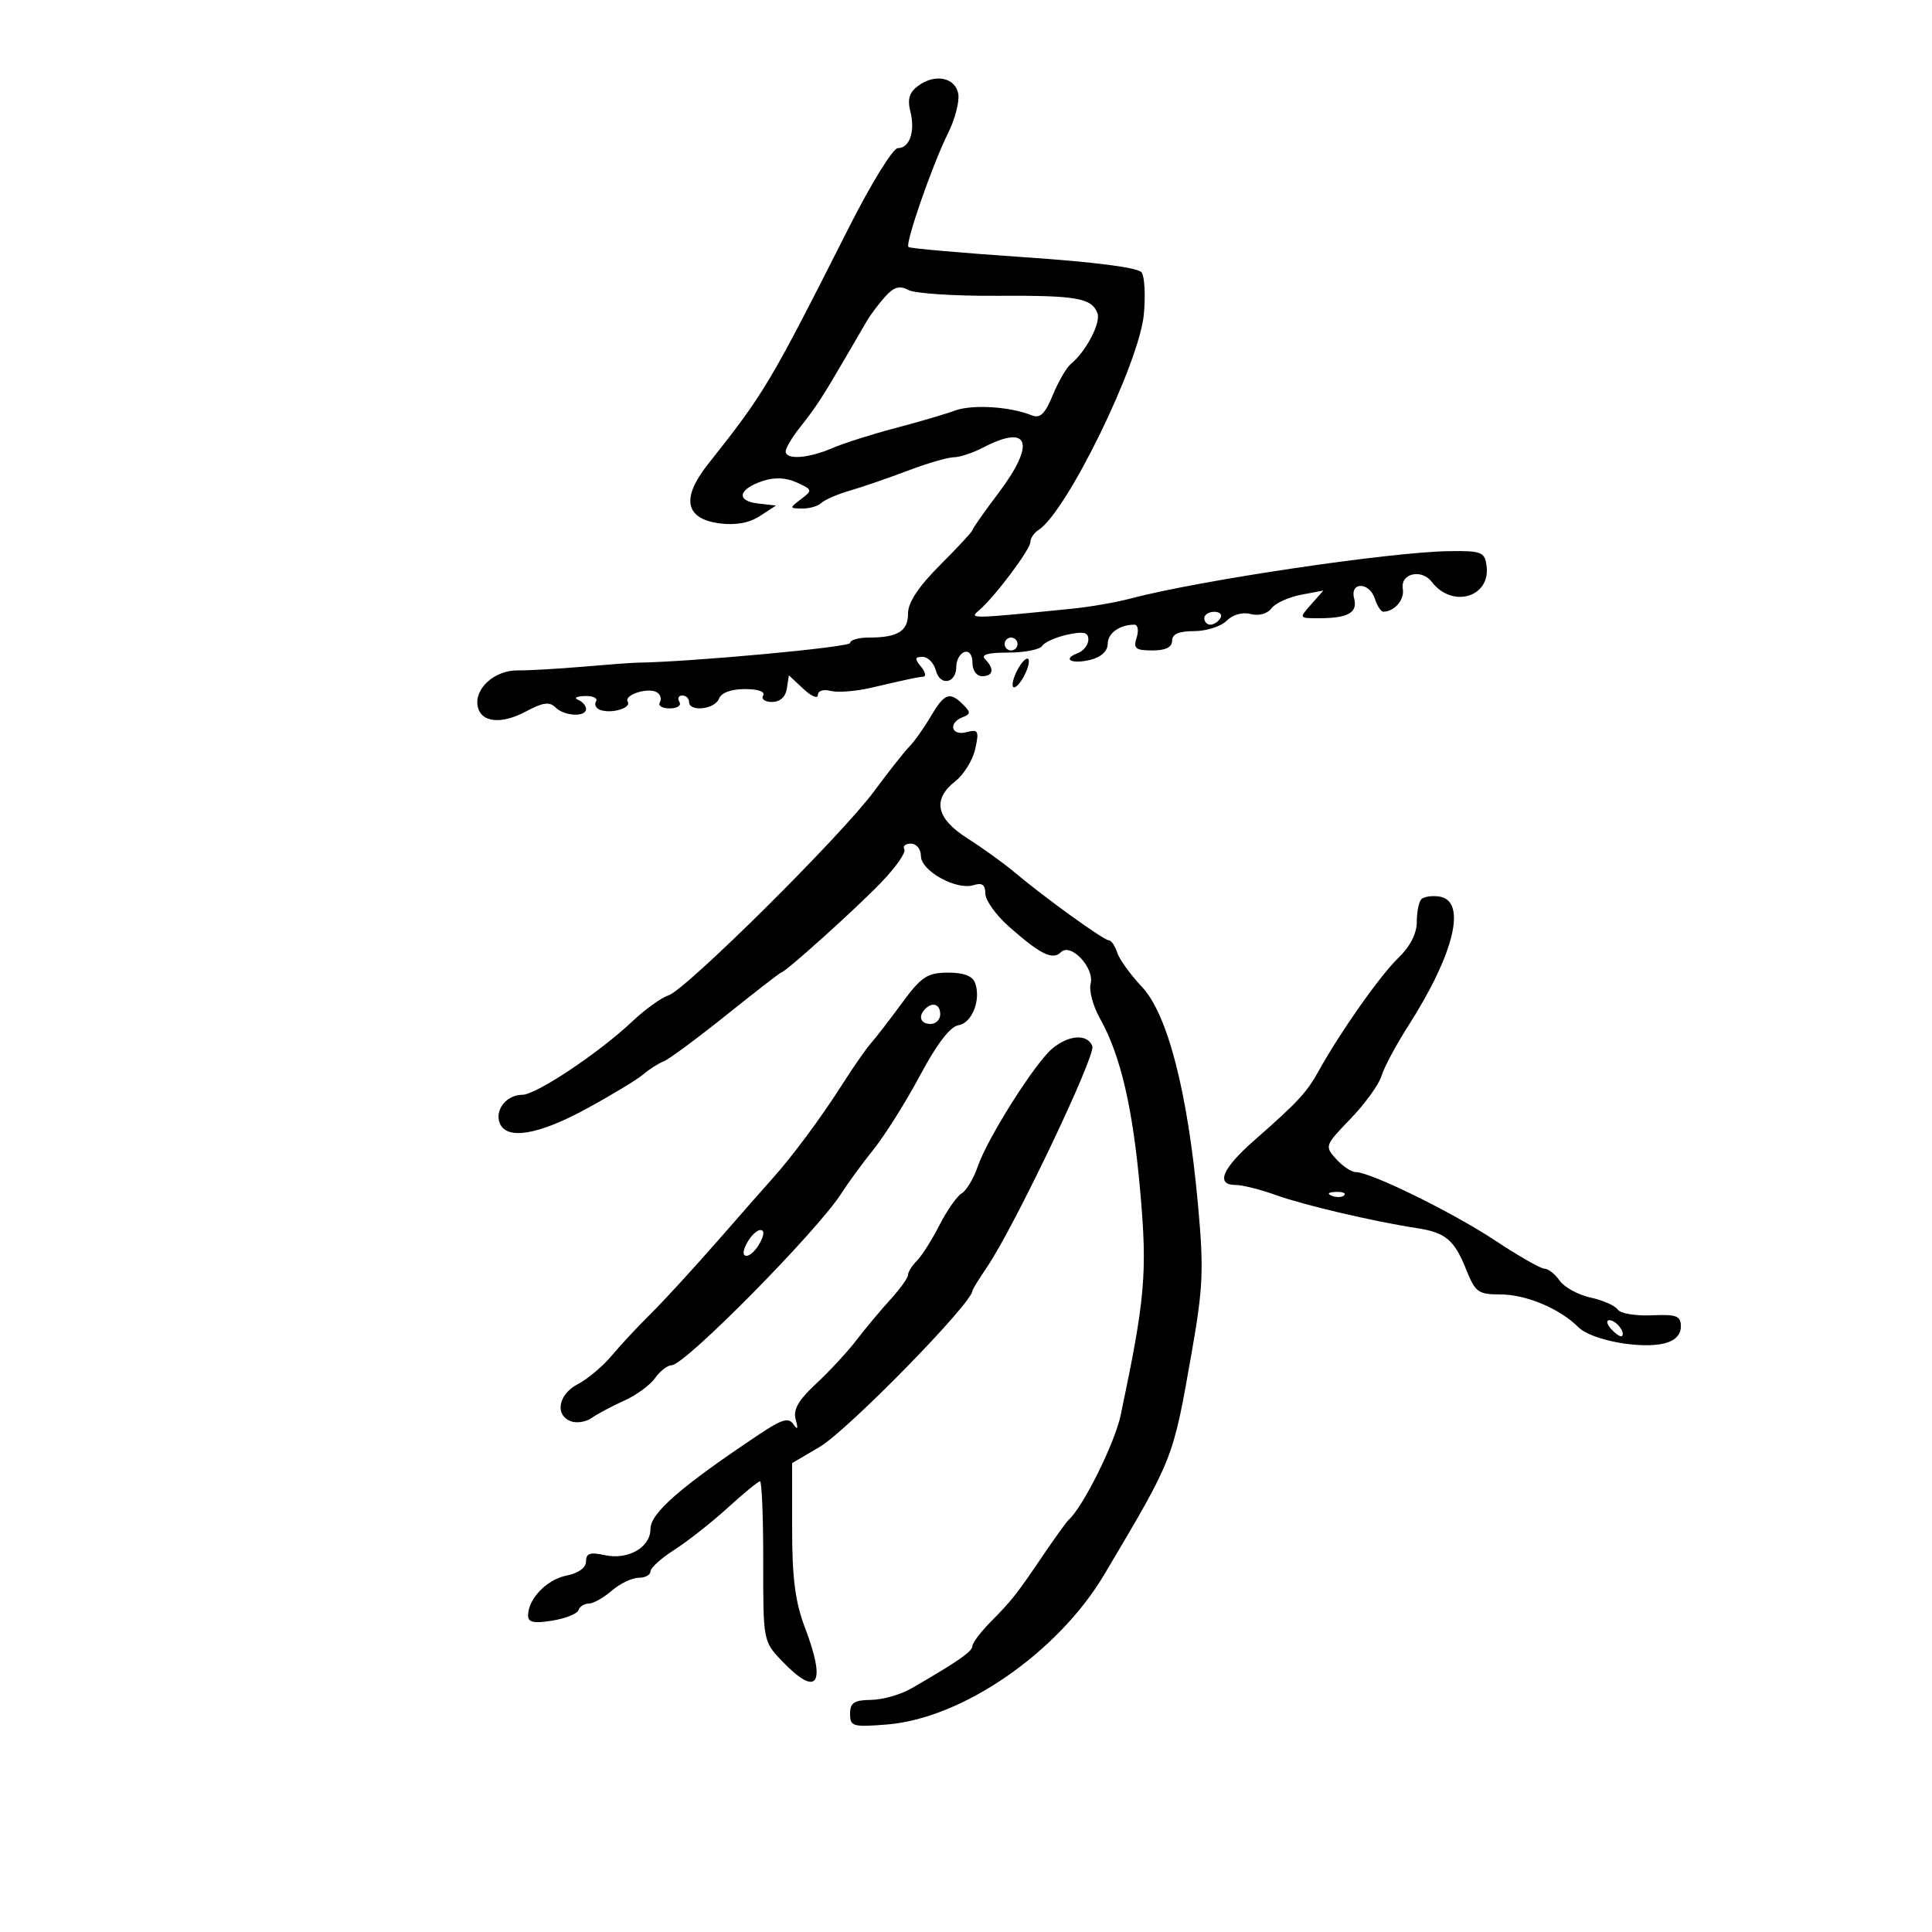 <svg xmlns="http://www.w3.org/2000/svg" width="300" height="300" viewBox="0 0 300 300" version="1.1">
	<path d="M 142.595 13.307 C 141.212 14.318, 140.879 15.380, 141.352 17.265 C 142.140 20.404, 141.264 23, 139.418 23 C 138.665 23, 135.262 28.512, 131.856 35.250 C 119.494 59.700, 118.745 60.958, 109.914 72.109 C 105.744 77.374, 106.382 80.571, 111.741 81.269 C 114.230 81.593, 116.345 81.208, 118 80.129 L 120.500 78.500 117.691 78.178 C 114.257 77.784, 114.635 75.955, 118.410 74.697 C 120.276 74.075, 122.034 74.150, 123.734 74.925 C 126.174 76.037, 126.199 76.136, 124.386 77.509 C 122.555 78.895, 122.560 78.937, 124.550 78.968 C 125.677 78.986, 127.027 78.592, 127.550 78.093 C 128.072 77.594, 130.075 76.730, 132 76.172 C 133.925 75.615, 137.969 74.223, 140.986 73.079 C 144.003 71.936, 147.214 71, 148.122 71 C 149.029 71, 151.060 70.328, 152.636 69.506 C 159.856 65.741, 160.882 68.826, 155 76.616 C 152.800 79.530, 151 82.094, 151 82.314 C 151 82.534, 148.750 84.964, 146 87.714 C 142.629 91.085, 141 93.540, 141 95.250 C 141 98.018, 139.408 99, 134.918 99 C 133.313 99, 132 99.380, 132 99.845 C 132 100.497, 107.302 102.782, 99 102.897 C 98.175 102.909, 94.350 103.191, 90.500 103.525 C 86.650 103.858, 82.093 104.117, 80.373 104.101 C 76.812 104.066, 73.643 106.910, 74.174 109.664 C 74.665 112.213, 77.842 112.540, 81.738 110.442 C 84.275 109.076, 85.331 108.931, 86.228 109.828 C 87.616 111.216, 91 111.397, 91 110.083 C 91 109.579, 90.438 108.940, 89.750 108.662 C 89.063 108.385, 89.539 108.122, 90.809 108.079 C 92.079 108.036, 92.864 108.412, 92.553 108.915 C 92.242 109.418, 92.553 110.019, 93.244 110.252 C 95.036 110.855, 98.072 109.926, 97.474 108.958 C 96.824 107.905, 100.664 106.674, 102.007 107.505 C 102.571 107.853, 102.774 108.557, 102.457 109.069 C 102.141 109.581, 102.835 110, 104 110 C 105.165 110, 105.840 109.550, 105.500 109 C 105.160 108.450, 105.359 108, 105.941 108 C 106.523 108, 107 108.450, 107 109 C 107 110.590, 111.002 110.158, 111.638 108.500 C 111.996 107.568, 113.520 107, 115.666 107 C 117.713 107, 118.866 107.407, 118.500 108 C 118.160 108.550, 118.777 109, 119.871 109 C 121.113 109, 121.981 108.223, 122.180 106.931 L 122.500 104.862 124.750 106.970 C 125.987 108.129, 127 108.558, 127 107.922 C 127 107.264, 127.850 106.989, 128.974 107.283 C 130.060 107.567, 132.872 107.352, 135.224 106.806 C 141.324 105.389, 142.391 105.163, 143.372 105.077 C 143.852 105.034, 143.685 104.325, 143 103.500 C 141.987 102.280, 142.036 102, 143.261 102 C 144.089 102, 145.014 102.947, 145.317 104.105 C 145.972 106.608, 148.490 106.132, 148.496 103.504 C 148.498 102.497, 149.063 101.483, 149.750 101.253 C 150.484 101.006, 151 101.693, 151 102.917 C 151 104.102, 151.647 105, 152.500 105 C 154.242 105, 154.446 103.846, 152.967 102.367 C 152.256 101.656, 153.374 101.333, 156.555 101.333 C 159.096 101.333, 161.474 100.865, 161.838 100.292 C 162.202 99.720, 163.963 98.934, 165.750 98.546 C 168.264 98.001, 169 98.174, 169 99.314 C 169 100.123, 168.261 101.070, 167.357 101.417 C 164.839 102.383, 166.423 103.183, 169.382 102.440 C 170.983 102.039, 172 101.090, 172 99.999 C 172 98.337, 173.850 97, 176.149 97 C 176.691 97, 176.849 97.900, 176.500 99 C 175.959 100.703, 176.320 101, 178.933 101 C 180.993 101, 182 100.507, 182 99.500 C 182 98.458, 183.048 98, 185.429 98 C 187.314 98, 189.580 97.277, 190.464 96.393 C 191.423 95.434, 192.935 95.011, 194.211 95.345 C 195.476 95.676, 196.789 95.316, 197.425 94.466 C 198.016 93.674, 200.075 92.727, 202 92.361 L 205.500 91.695 203.595 93.847 C 201.693 95.997, 201.694 96, 204.763 96 C 209.311 96, 210.850 95.144, 210.273 92.935 C 209.580 90.287, 212.658 90.348, 213.500 93 C 213.849 94.100, 214.442 94.993, 214.817 94.985 C 216.568 94.945, 218.122 93.109, 217.827 91.430 C 217.408 89.051, 220.720 88.261, 222.326 90.357 C 225.519 94.526, 231.524 92.723, 230.827 87.805 C 230.529 85.705, 230.010 85.507, 225 85.582 C 215.749 85.719, 186.105 90.133, 175.500 92.952 C 173.300 93.537, 169.250 94.241, 166.500 94.517 C 150.637 96.107, 150.440 96.111, 152.015 94.780 C 154.412 92.756, 160 85.320, 160 84.156 C 160 83.575, 160.564 82.740, 161.253 82.300 C 165.647 79.495, 176.926 56.388, 177.621 48.768 C 177.885 45.870, 177.731 42.965, 177.279 42.311 C 176.756 41.554, 170.113 40.691, 158.979 39.934 C 149.366 39.280, 141.306 38.571, 141.070 38.359 C 140.508 37.855, 144.772 25.583, 147.215 20.673 C 148.262 18.569, 148.980 15.869, 148.809 14.673 C 148.437 12.057, 145.259 11.359, 142.595 13.307 M 137.465 46.039 C 136.482 47.125, 135.188 48.850, 134.589 49.871 C 133.990 50.893, 132.483 53.477, 131.240 55.614 C 127.731 61.646, 126.671 63.269, 124.250 66.319 C 123.013 67.878, 122 69.569, 122 70.077 C 122 71.434, 125.462 71.202, 129.216 69.593 C 131.022 68.819, 135.425 67.418, 139 66.480 C 142.575 65.542, 146.746 64.317, 148.269 63.758 C 150.977 62.764, 156.812 63.122, 160.200 64.489 C 161.508 65.017, 162.264 64.292, 163.482 61.338 C 164.353 59.227, 165.619 57.050, 166.296 56.500 C 168.620 54.613, 170.977 50.104, 170.411 48.630 C 169.501 46.256, 167.183 45.859, 154.688 45.933 C 148.191 45.972, 142.060 45.567, 141.064 45.034 C 139.695 44.302, 138.815 44.547, 137.465 46.039 M 187 96 C 187 96.550, 187.423 97, 187.941 97 C 188.459 97, 189.160 96.550, 189.500 96 C 189.840 95.450, 189.416 95, 188.559 95 C 187.702 95, 187 95.450, 187 96 M 156 100 C 156 100.550, 156.450 101, 157 101 C 157.550 101, 158 100.550, 158 100 C 158 99.450, 157.550 99, 157 99 C 156.450 99, 156 99.450, 156 100 M 158 104 C 157.361 105.194, 157.063 106.396, 157.338 106.671 C 157.613 106.946, 158.361 106.194, 159 105 C 159.639 103.806, 159.937 102.604, 159.662 102.329 C 159.387 102.054, 158.639 102.806, 158 104 M 144.522 111.250 C 143.472 113.037, 141.988 115.131, 141.225 115.903 C 140.462 116.674, 137.983 119.815, 135.717 122.883 C 130.632 129.767, 106.505 153.705, 103.782 154.569 C 102.687 154.917, 100.163 156.737, 98.172 158.615 C 92.970 163.522, 83.251 170, 81.091 170 C 78.666 170, 76.804 172.326, 77.590 174.373 C 78.626 177.073, 83.550 176.261, 91.106 172.144 C 94.999 170.023, 98.950 167.631, 99.886 166.830 C 100.822 166.028, 102.244 165.120, 103.044 164.812 C 103.845 164.504, 108.222 161.270, 112.771 157.626 C 117.320 153.982, 121.168 151, 121.322 151 C 121.915 151, 132.697 141.294, 136.733 137.128 C 139.062 134.724, 140.723 132.362, 140.425 131.878 C 140.126 131.395, 140.584 131, 141.441 131 C 142.314 131, 143 131.848, 143 132.927 C 143 135.237, 148.521 138.287, 151.176 137.444 C 152.501 137.024, 153 137.381, 153 138.749 C 153 139.784, 154.639 142.083, 156.643 143.857 C 161.558 148.209, 163.456 149.144, 164.747 147.853 C 166.268 146.332, 169.994 150.306, 169.352 152.763 C 169.077 153.815, 169.727 156.234, 170.797 158.139 C 174.017 163.871, 175.921 172.067, 177.066 185.120 C 178.172 197.719, 177.821 201.702, 174.015 219.759 C 173.100 224.100, 168.147 234.059, 165.937 236 C 165.624 236.275, 163.841 238.750, 161.975 241.500 C 157.791 247.667, 157.184 248.435, 153.750 251.924 C 152.238 253.460, 150.997 255.118, 150.994 255.608 C 150.988 256.445, 148.654 258.062, 141.500 262.186 C 139.850 263.138, 137.037 263.935, 135.250 263.958 C 132.618 263.992, 132 264.403, 132 266.120 C 132 268.088, 132.412 268.207, 137.750 267.777 C 149.454 266.833, 164.285 256.592, 171.467 244.497 C 182.287 226.273, 182.108 226.729, 185.047 210 C 186.826 199.873, 186.942 197.127, 186.018 187 C 184.427 169.566, 181.311 157.472, 177.320 153.240 C 175.532 151.345, 173.798 148.940, 173.467 147.897 C 173.136 146.854, 172.546 146, 172.156 146 C 171.377 146, 162.247 139.410, 157.500 135.421 C 155.850 134.034, 152.588 131.685, 150.252 130.200 C 145.335 127.075, 144.720 124.152, 148.376 121.276 C 149.682 120.249, 151.061 118.001, 151.438 116.281 C 152.055 113.471, 151.916 113.209, 150.062 113.694 C 147.705 114.310, 147.183 112.251, 149.474 111.371 C 150.739 110.886, 150.750 110.607, 149.546 109.403 C 147.480 107.337, 146.639 107.646, 144.522 111.250 M 220.709 139.624 C 220.319 140.014, 220 141.604, 220 143.158 C 220 144.959, 218.961 146.982, 217.134 148.741 C 214.315 151.455, 208.130 160.227, 204.808 166.223 C 202.909 169.652, 201.553 171.117, 194.750 177.086 C 189.772 181.455, 188.713 184, 191.874 184 C 192.905 184, 195.718 184.707, 198.124 185.572 C 202.477 187.135, 213.320 189.678, 220 190.701 C 224.486 191.388, 225.823 192.516, 227.694 197.193 C 229.078 200.652, 229.559 201, 232.955 201 C 236.964 201, 242.186 203.186, 245.074 206.074 C 247.101 208.101, 254.735 209.534, 258.487 208.593 C 260.101 208.187, 261 207.261, 261 206.003 C 261 204.315, 260.369 204.071, 256.445 204.242 C 253.940 204.351, 251.577 203.947, 251.195 203.346 C 250.813 202.744, 248.925 201.909, 247 201.491 C 245.075 201.073, 242.912 199.892, 242.193 198.866 C 241.475 197.840, 240.410 197, 239.828 197 C 239.245 197, 235.783 195.024, 232.134 192.608 C 225.536 188.240, 212.820 182, 210.517 182 C 209.853 182, 208.484 181.087, 207.474 179.972 C 205.676 177.984, 205.721 177.859, 209.712 173.722 C 211.952 171.400, 214.113 168.411, 214.514 167.079 C 214.915 165.748, 216.784 162.250, 218.667 159.307 C 225.871 148.044, 227.829 139.833, 223.459 139.208 C 222.336 139.047, 221.099 139.235, 220.709 139.624 M 140.036 155.781 C 138.131 158.376, 135.969 161.175, 135.231 162 C 134.494 162.825, 132.453 165.763, 130.695 168.528 C 127.552 173.474, 122.948 179.679, 120 182.941 C 119.175 183.854, 115.373 188.179, 111.551 192.551 C 107.729 196.923, 103.003 202.075, 101.049 204 C 99.095 205.925, 96.368 208.850, 94.989 210.500 C 93.610 212.150, 91.248 214.139, 89.741 214.919 C 86.708 216.489, 86.091 219.714, 88.636 220.691 C 89.536 221.036, 90.998 220.803, 91.886 220.174 C 92.774 219.545, 95.039 218.339, 96.920 217.495 C 98.801 216.651, 100.964 215.069, 101.727 213.980 C 102.489 212.891, 103.650 211.995, 104.307 211.989 C 106.373 211.970, 127.062 190.998, 130.703 185.231 C 131.652 183.729, 133.881 180.684, 135.658 178.465 C 137.434 176.246, 140.683 171.071, 142.877 166.965 C 145.491 162.074, 147.546 159.394, 148.839 159.193 C 150.959 158.863, 152.385 155.168, 151.392 152.579 C 150.990 151.531, 149.561 151.010, 147.143 151.031 C 143.971 151.058, 143.052 151.672, 140.036 155.781 M 143.667 156.667 C 142.516 157.817, 142.938 159, 144.500 159 C 145.325 159, 146 158.325, 146 157.500 C 146 155.938, 144.817 155.516, 143.667 156.667 M 163.398 162.824 C 160.693 165.085, 153.332 176.730, 151.833 181.117 C 151.198 182.978, 150.072 184.862, 149.332 185.304 C 148.592 185.746, 147.037 187.967, 145.877 190.241 C 144.717 192.514, 143.145 194.997, 142.384 195.759 C 141.623 196.520, 141 197.513, 141 197.966 C 141 198.418, 139.762 200.144, 138.250 201.802 C 136.738 203.459, 134.375 206.286, 133 208.085 C 131.625 209.883, 128.807 212.929, 126.738 214.852 C 123.957 217.437, 123.127 218.891, 123.554 220.425 C 123.963 221.897, 123.860 222.109, 123.197 221.154 C 122.449 220.076, 121.417 220.373, 117.997 222.654 C 105.696 230.860, 101 234.941, 101 237.427 C 101 240.285, 97.524 242.274, 93.916 241.482 C 91.640 240.982, 91 241.193, 91 242.446 C 91 243.432, 89.832 244.284, 87.964 244.657 C 84.891 245.272, 82 248.275, 82 250.853 C 82 251.922, 82.903 252.115, 85.742 251.654 C 87.800 251.320, 89.638 250.587, 89.825 250.024 C 90.013 249.461, 90.735 249, 91.430 249 C 92.125 249, 93.732 248.100, 95 247 C 96.268 245.900, 98.137 245, 99.153 245 C 100.169 245, 101 244.556, 101 244.013 C 101 243.469, 102.688 241.945, 104.750 240.626 C 106.813 239.306, 110.525 236.382, 113 234.127 C 115.475 231.873, 117.731 230.022, 118.013 230.014 C 118.296 230.006, 118.521 235.593, 118.513 242.428 C 118.500 254.821, 118.508 254.864, 121.437 257.928 C 126.930 263.673, 128.360 261.600, 125.001 252.761 C 123.478 248.755, 123.001 245.078, 123.001 237.345 L 123 227.190 127.250 224.691 C 131.630 222.116, 151 202.320, 151 200.419 C 151 200.237, 152.023 198.581, 153.273 196.739 C 157.496 190.516, 170.179 163.910, 169.619 162.449 C 168.871 160.499, 165.970 160.674, 163.398 162.824 M 206.813 185.683 C 207.534 185.972, 208.397 185.936, 208.729 185.604 C 209.061 185.272, 208.471 185.036, 207.417 185.079 C 206.252 185.127, 206.015 185.364, 206.813 185.683 M 116 193 C 115.312 194.286, 115.286 195, 115.930 195 C 116.480 195, 117.411 194.100, 118 193 C 118.688 191.714, 118.714 191, 118.070 191 C 117.520 191, 116.589 191.900, 116 193 M 250.211 206.399 C 250.920 207.169, 251.658 207.649, 251.850 207.466 C 252.443 206.902, 250.940 205, 249.902 205 C 249.362 205, 249.501 205.630, 250.211 206.399" stroke="none" fill="black" fill-rule="evenodd"/>
</svg>